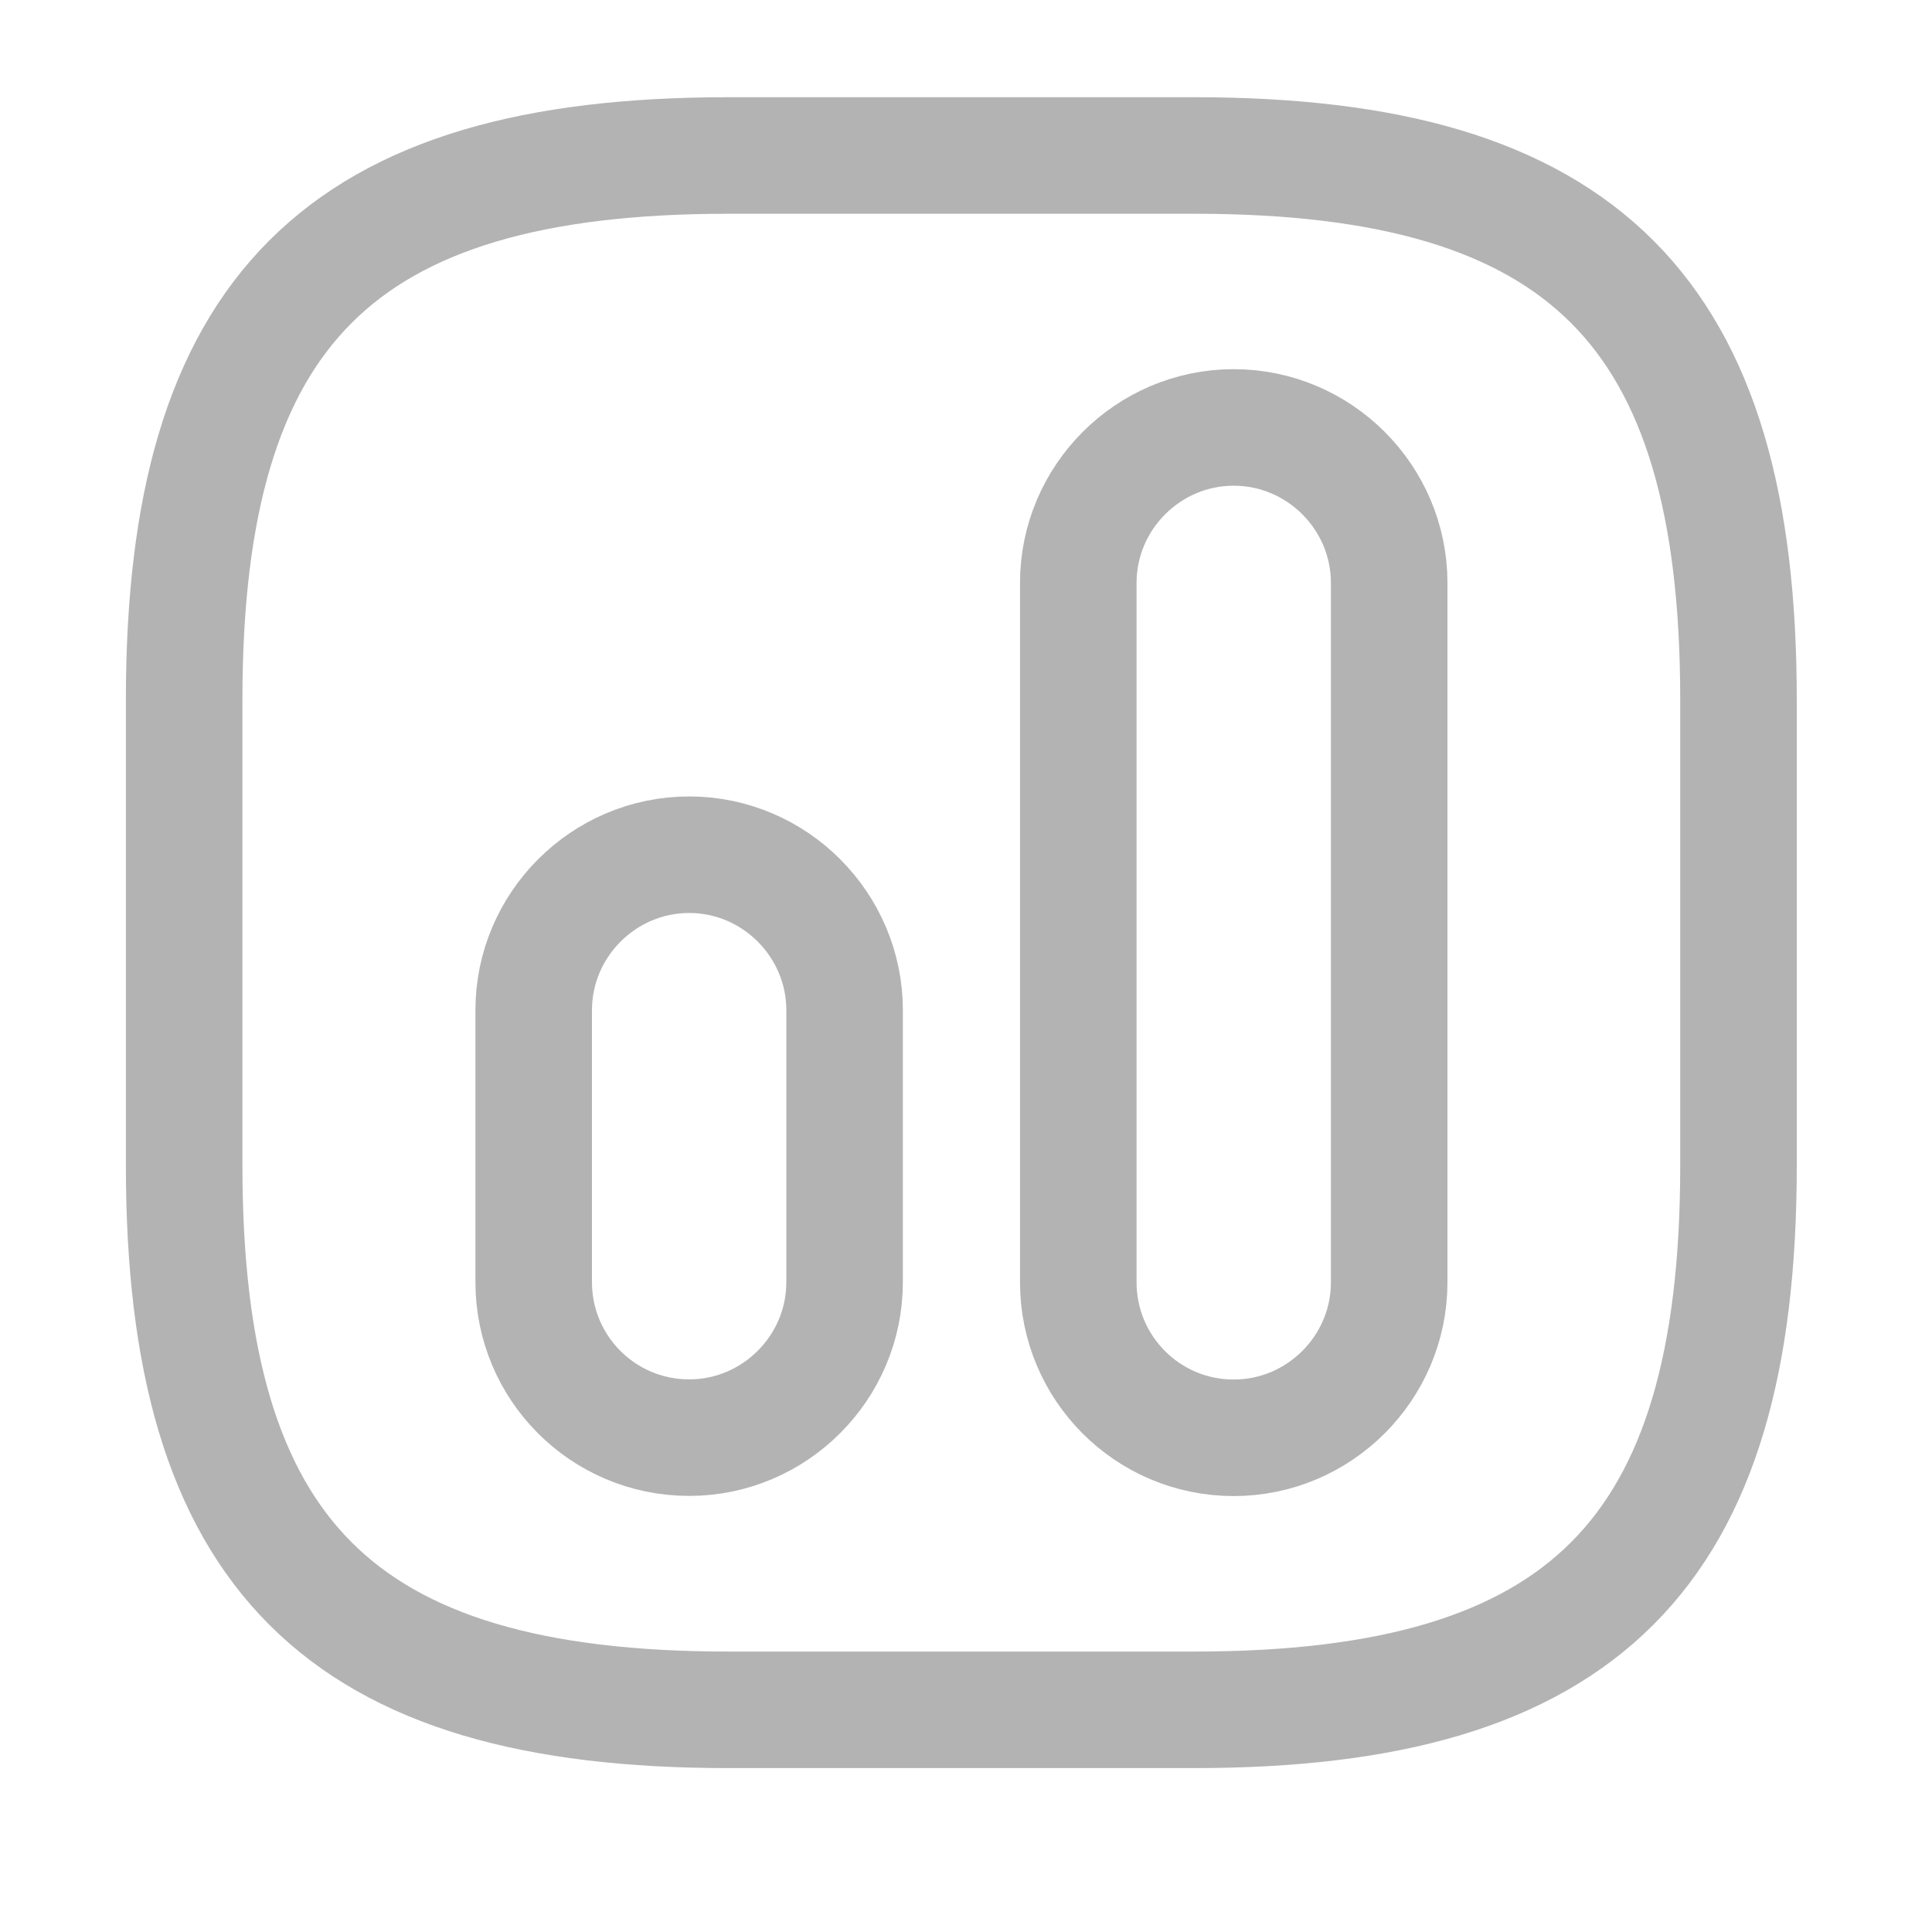 <svg width="25" height="25" viewBox="0 0 25 25" fill="none" xmlns="http://www.w3.org/2000/svg">
<path d="M9.422 22.125H15.456C20.485 22.125 22.496 20.113 22.496 15.085V9.051C22.496 4.023 20.485 2.012 15.456 2.012H9.422C4.394 2.012 2.383 4.023 2.383 9.051V15.085C2.383 20.113 4.394 22.125 9.422 22.125Z" stroke="#B3B3B3" stroke-width="1.508" stroke-linecap="round" stroke-linejoin="round"/>
<path d="M15.964 18.605C17.071 18.605 17.976 17.7 17.976 16.593V7.543C17.976 6.436 17.071 5.531 15.964 5.531C14.858 5.531 13.953 6.436 13.953 7.543V16.593C13.953 17.7 14.848 18.605 15.964 18.605Z" stroke="#B3B3B3" stroke-width="1.508" stroke-linecap="round" stroke-linejoin="round"/>
<path d="M8.918 18.603C10.024 18.603 10.929 17.698 10.929 16.592V13.072C10.929 11.966 10.024 11.06 8.918 11.06C7.811 11.06 6.906 11.966 6.906 13.072V16.592C6.906 17.698 7.801 18.603 8.918 18.603Z" stroke="#B3B3B3" stroke-width="1.508" stroke-linecap="round" stroke-linejoin="round"/>
</svg>
